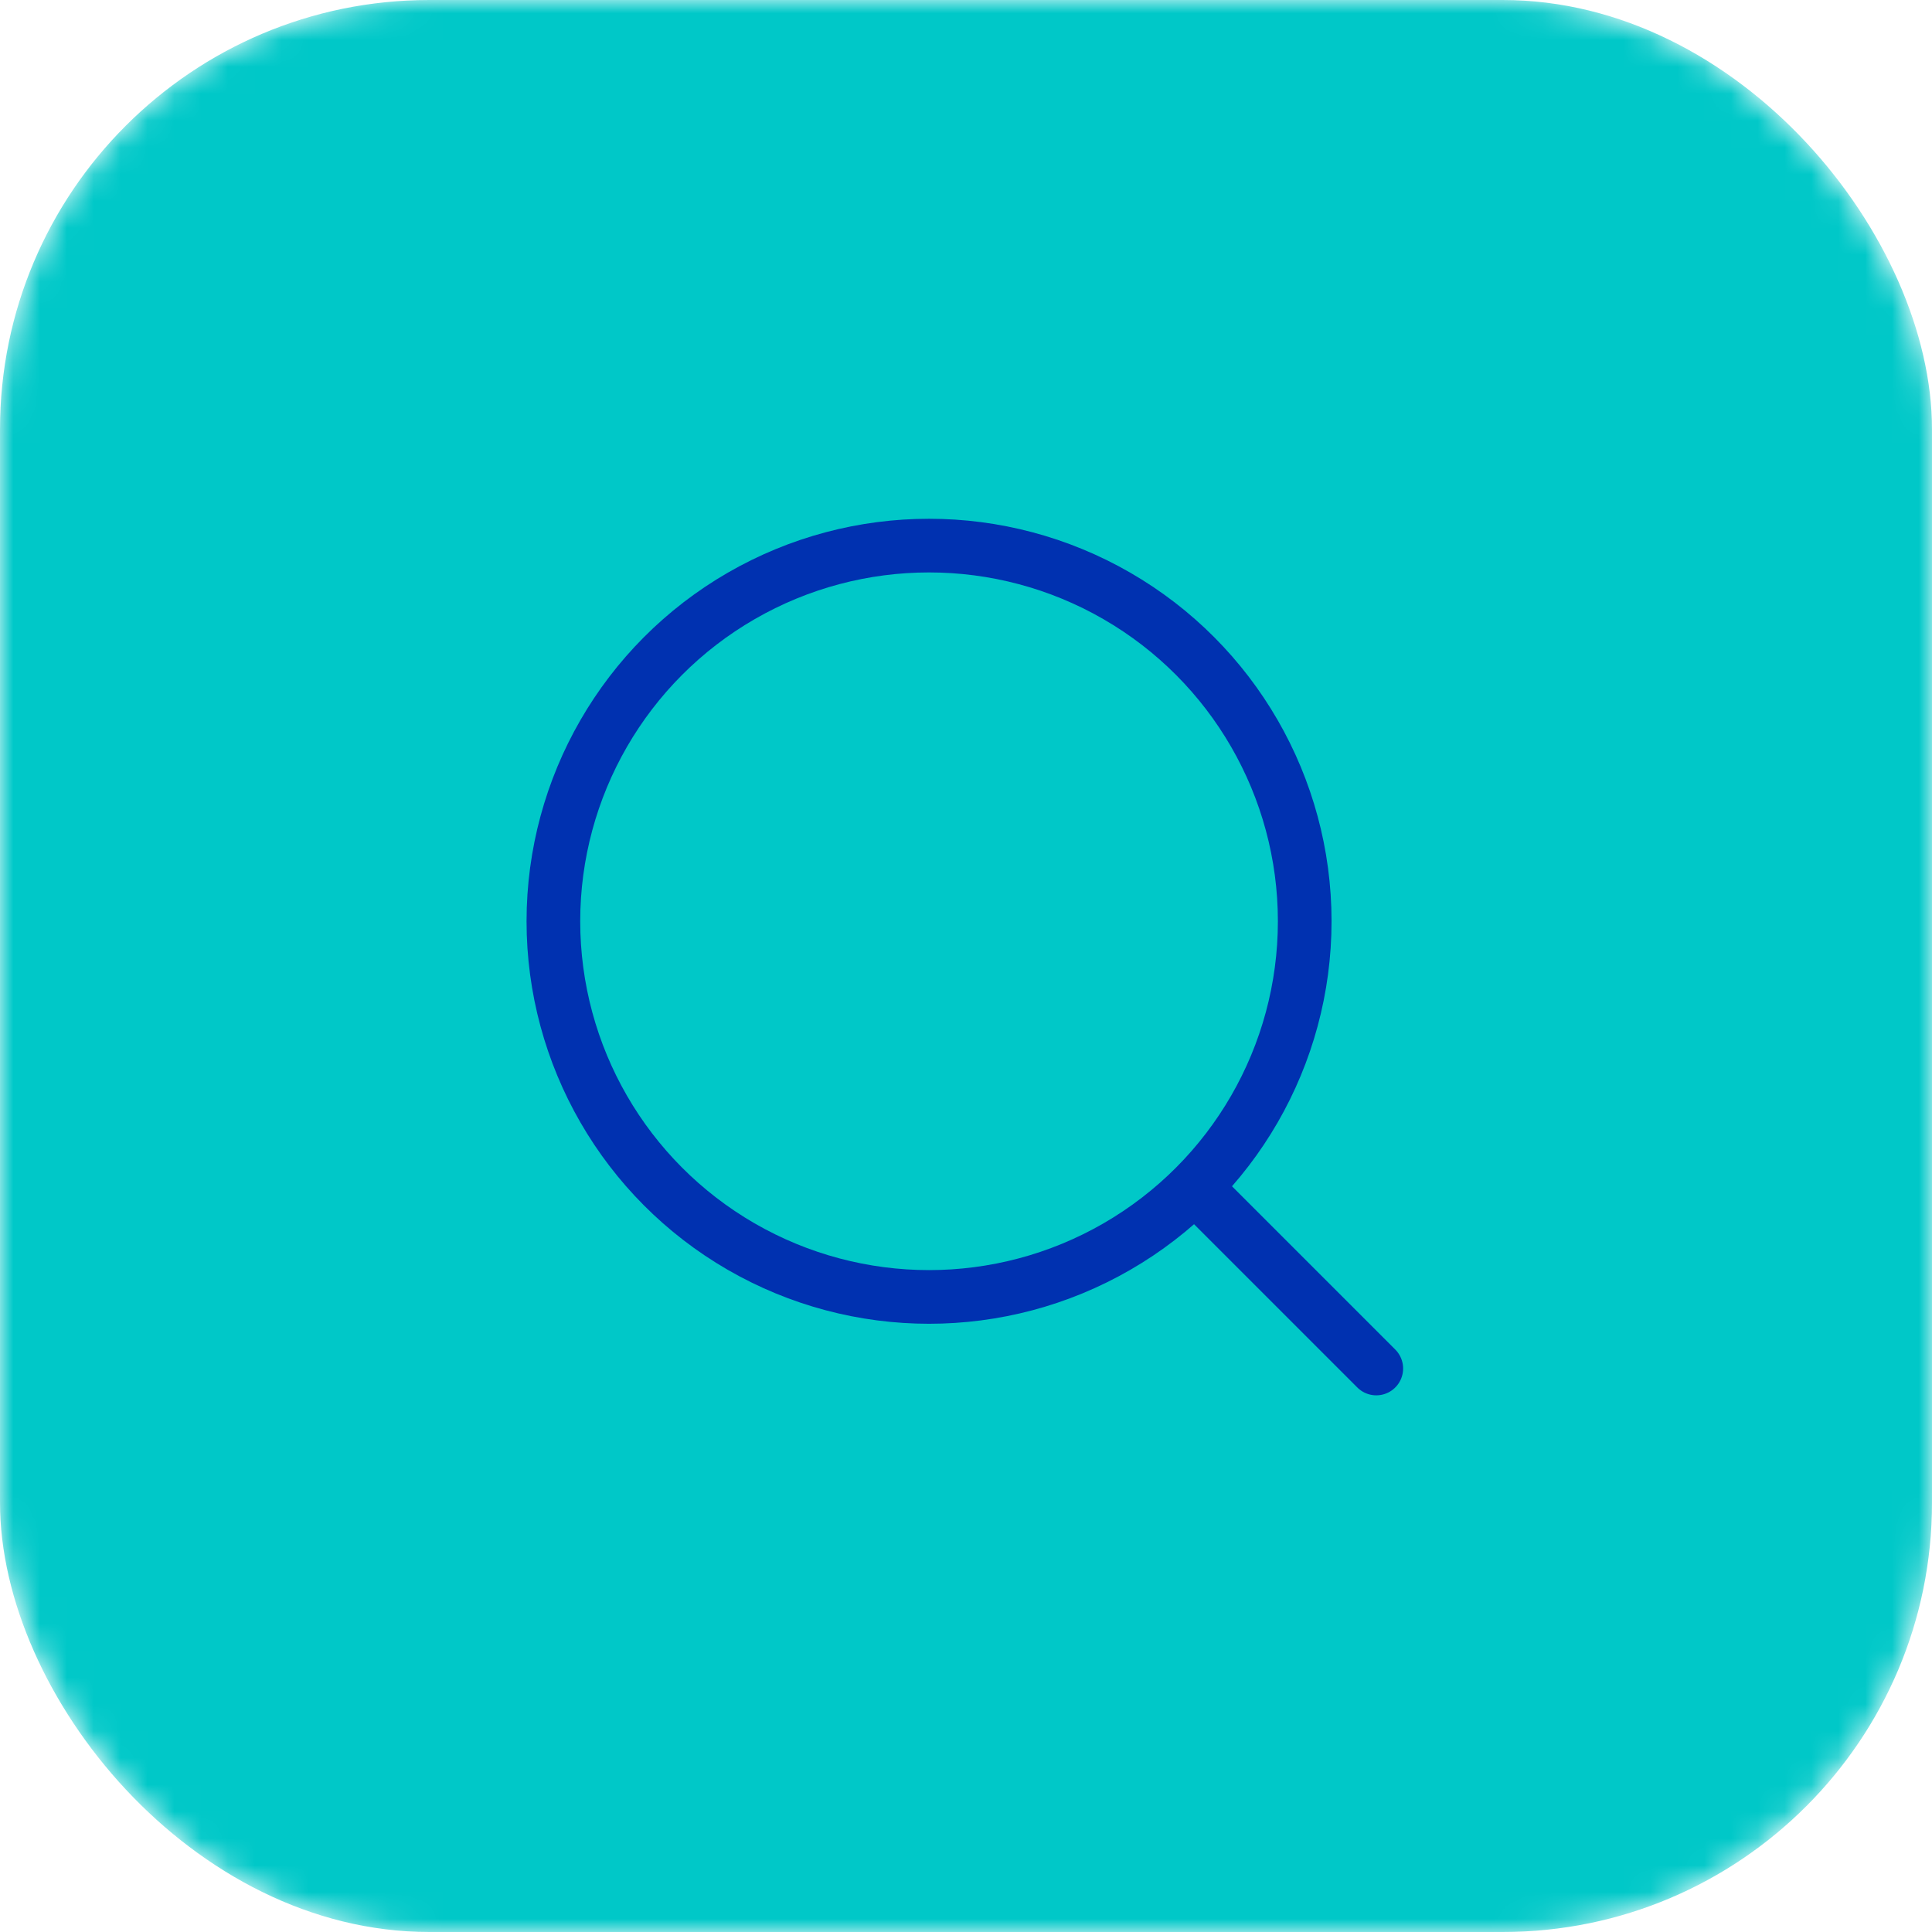 <svg width="72" height="72" viewBox="0 0 72 72" fill="none" xmlns="http://www.w3.org/2000/svg">
<mask id="mask0" mask-type="alpha" maskUnits="userSpaceOnUse" x="0" y="0" width="72" height="72">
<rect width="72" height="72" rx="16" fill="#00C8C8"/>
</mask>
<g mask="url(#mask0)">
<rect width="72" height="72" rx="16" fill="#00C8C8"/>
</g>
<circle cx="34.623" cy="34.333" r="14" stroke="#0031B0" stroke-width="2"/>
<path d="M44.623 44.333L51.29 51" stroke="#0031B0" stroke-width="2" stroke-linecap="round" stroke-linejoin="round"/>
</svg>
